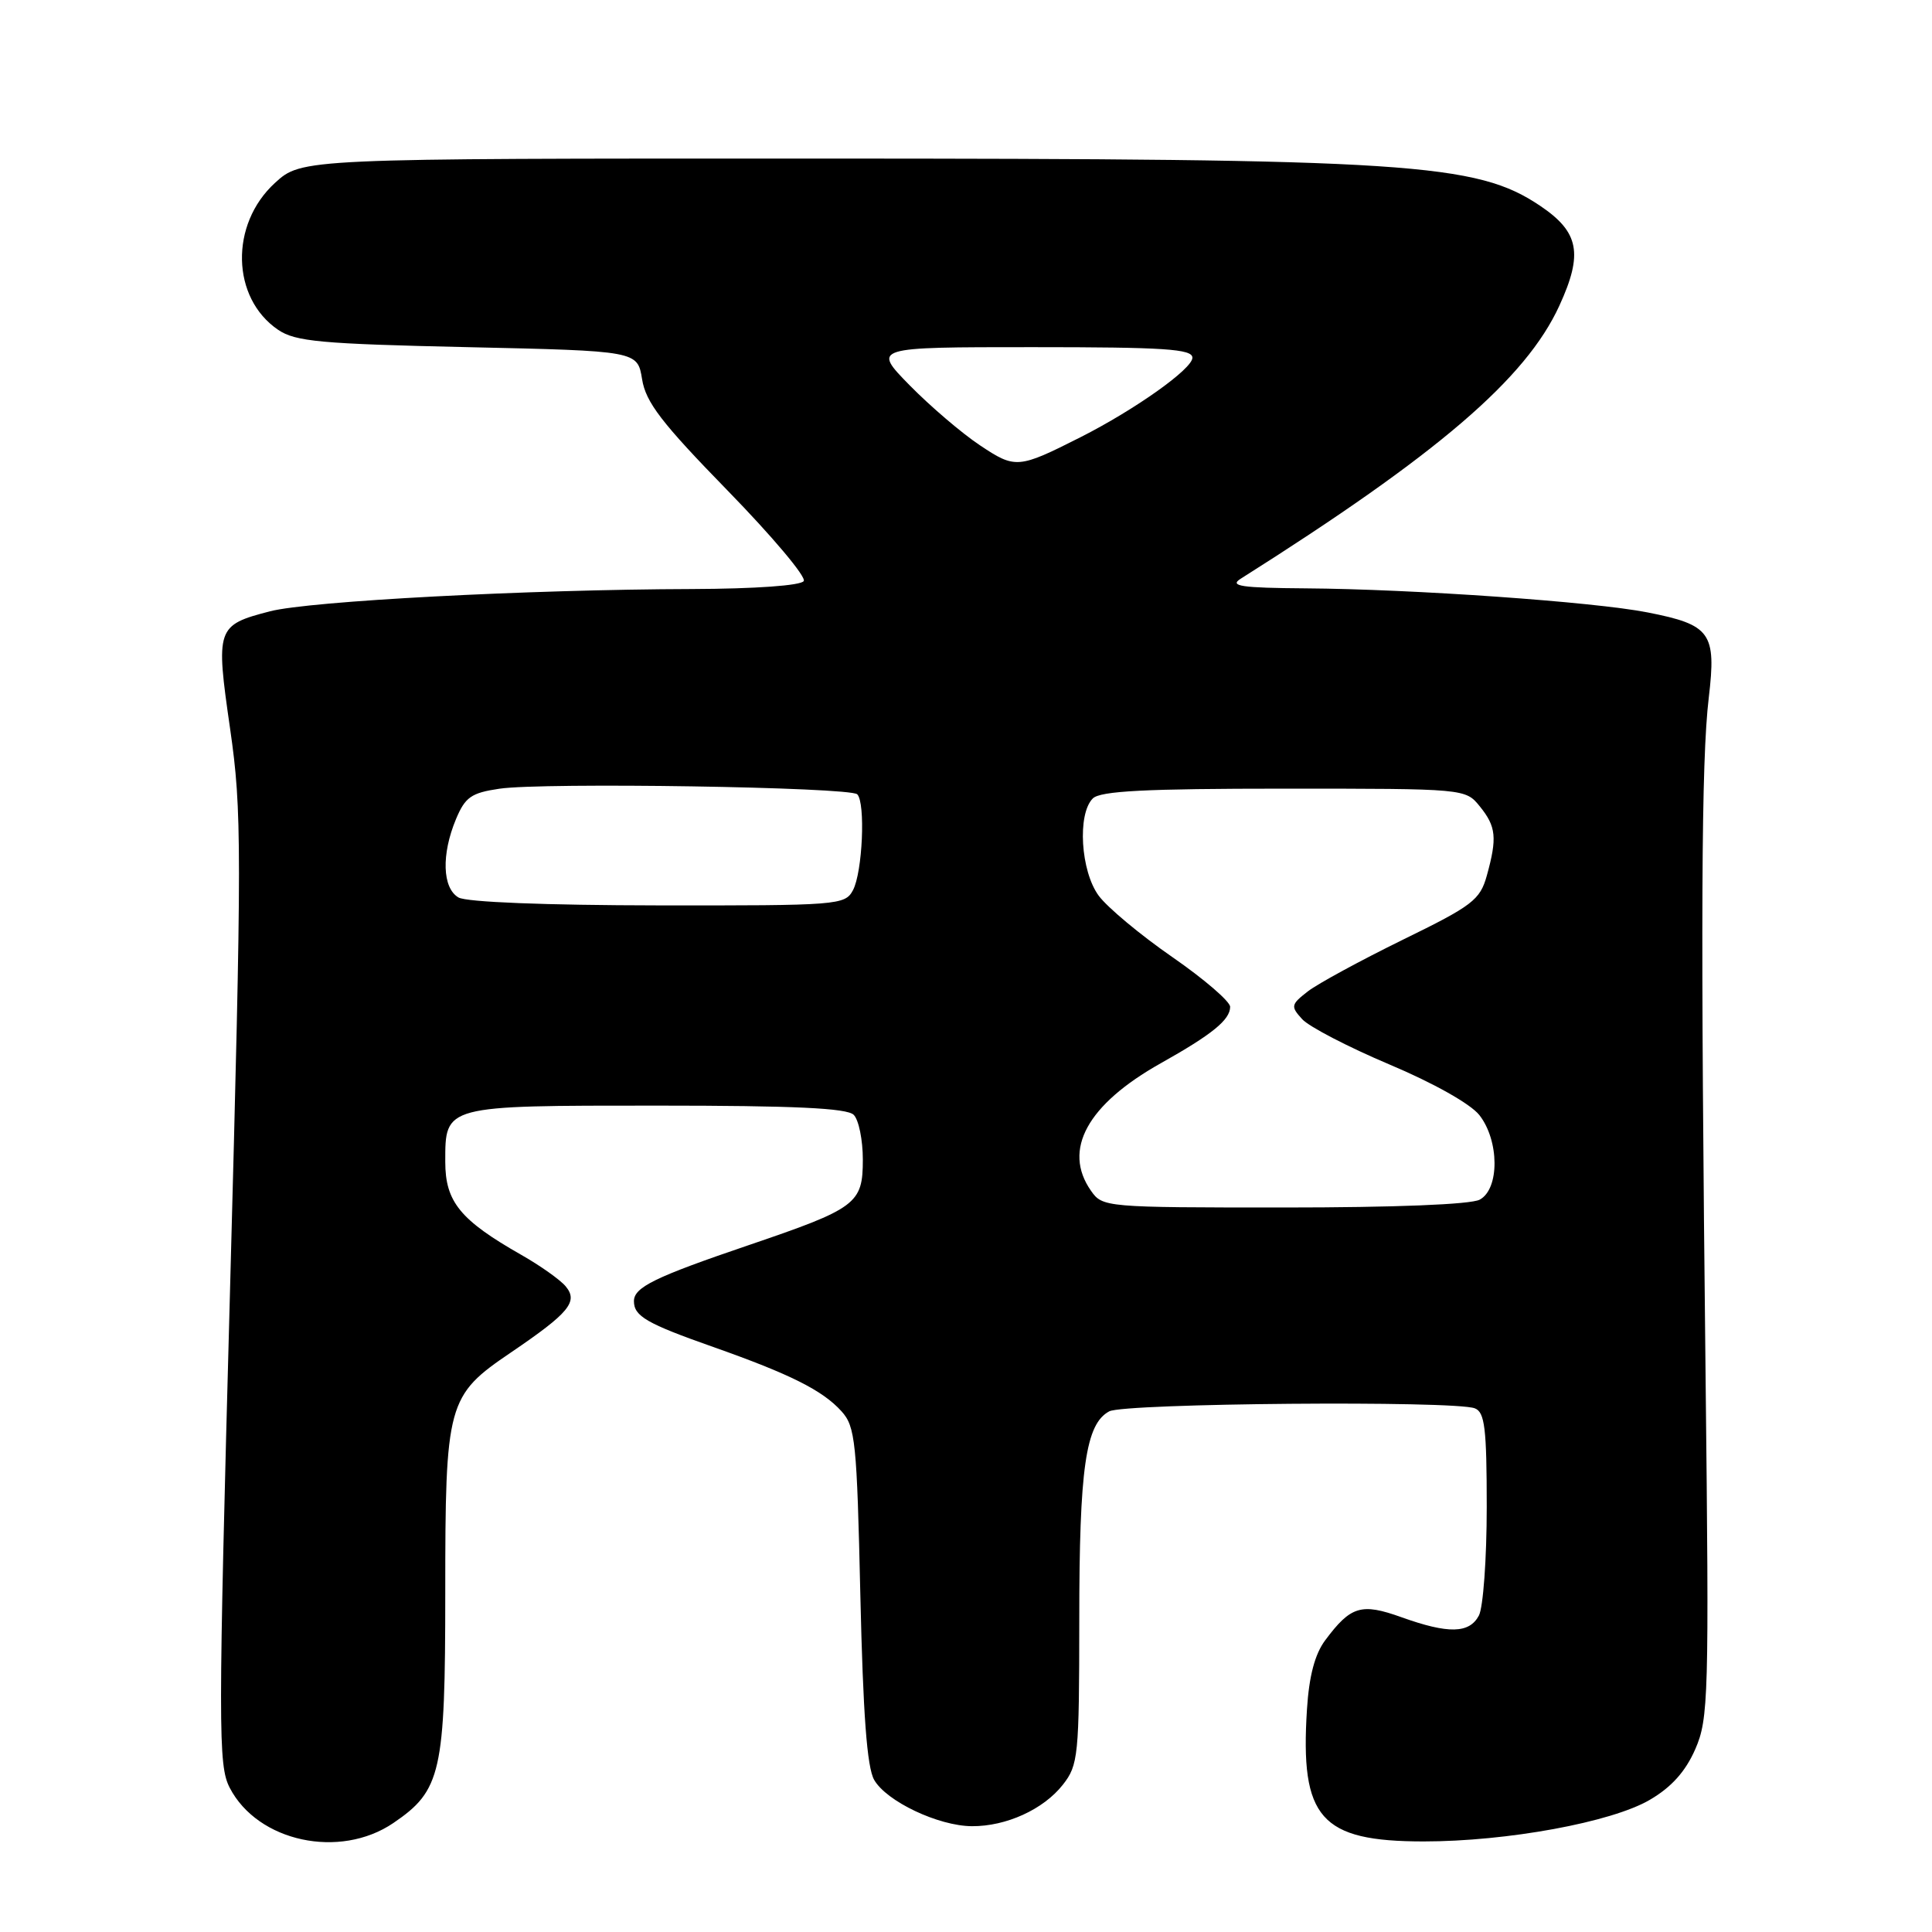 <?xml version="1.0" encoding="UTF-8" standalone="no"?>
<!DOCTYPE svg PUBLIC "-//W3C//DTD SVG 1.1//EN" "http://www.w3.org/Graphics/SVG/1.1/DTD/svg11.dtd" >
<svg xmlns="http://www.w3.org/2000/svg" xmlns:xlink="http://www.w3.org/1999/xlink" version="1.1" viewBox="0 0 256 256">
 <g >
 <path fill="currentColor"
d=" M 52.12 241.56 C 58.46 237.25 59.00 234.88 59.00 211.07 C 59.00 185.85 59.25 184.94 67.70 179.21 C 75.43 173.96 76.65 172.48 74.95 170.44 C 74.24 169.59 71.60 167.71 69.08 166.28 C 60.98 161.67 59.00 159.25 59.00 153.94 C 59.00 146.44 58.76 146.50 87.10 146.50 C 105.24 146.50 112.23 146.83 113.12 147.72 C 113.79 148.39 114.33 151.06 114.33 153.65 C 114.33 159.51 113.51 160.12 99.14 165.01 C 86.76 169.22 84.00 170.57 84.00 172.41 C 84.00 174.40 85.67 175.37 94.50 178.48 C 104.70 182.08 109.00 184.23 111.50 187.00 C 113.34 189.03 113.54 191.01 114.00 211.35 C 114.36 227.16 114.88 234.17 115.83 235.84 C 117.46 238.69 124.33 241.95 128.78 241.98 C 133.32 242.01 138.26 239.76 140.83 236.49 C 142.88 233.88 143.00 232.71 143.01 214.62 C 143.01 194.54 143.85 188.68 146.98 187.01 C 149.01 185.93 192.69 185.56 195.42 186.61 C 196.74 187.12 197.00 189.23 197.00 199.67 C 197.00 206.53 196.53 213.00 195.96 214.07 C 194.69 216.46 191.92 216.52 185.70 214.29 C 180.38 212.38 178.98 212.80 175.60 217.34 C 174.23 219.17 173.46 222.07 173.18 226.49 C 172.26 240.92 174.97 243.99 188.62 244.00 C 199.70 244.00 213.55 241.46 218.62 238.48 C 221.48 236.81 223.34 234.73 224.63 231.78 C 226.39 227.75 226.47 224.89 226.00 182.50 C 225.33 121.90 225.42 100.83 226.42 92.45 C 227.44 83.85 226.68 82.79 218.32 81.15 C 211.18 79.74 187.18 78.06 173.00 77.96 C 164.47 77.90 162.85 77.66 164.39 76.69 C 190.53 60.18 202.19 50.19 206.63 40.49 C 209.79 33.60 209.24 30.75 204.09 27.28 C 195.64 21.59 186.89 21.02 108.24 21.01 C 39.97 21.00 39.97 21.00 36.42 24.25 C 30.43 29.74 30.65 39.49 36.85 43.70 C 39.14 45.26 42.52 45.57 61.98 46.00 C 84.47 46.50 84.47 46.50 85.08 50.25 C 85.57 53.31 87.67 56.04 96.41 65.00 C 102.30 71.04 106.85 76.44 106.50 76.99 C 106.14 77.59 100.08 78.02 91.69 78.05 C 69.94 78.11 41.04 79.64 35.78 81.00 C 28.68 82.84 28.56 83.20 30.49 96.56 C 32.06 107.46 32.06 112.13 30.48 170.94 C 28.90 229.34 28.90 233.91 30.44 236.89 C 34.15 244.05 45.01 246.39 52.12 241.56 Z  M 144.56 157.78 C 140.77 152.37 144.06 146.36 153.80 140.89 C 160.63 137.06 163.00 135.13 163.00 133.41 C 163.00 132.70 159.55 129.73 155.33 126.81 C 151.11 123.89 146.72 120.23 145.58 118.68 C 143.19 115.43 142.73 107.87 144.80 105.80 C 145.79 104.81 151.75 104.50 170.14 104.50 C 194.18 104.50 194.18 104.50 196.09 106.86 C 198.25 109.53 198.40 111.01 197.01 116.03 C 196.11 119.25 195.12 120.01 185.86 124.53 C 180.28 127.27 174.62 130.34 173.30 131.36 C 171.05 133.11 171.00 133.35 172.54 135.04 C 173.44 136.04 178.65 138.74 184.11 141.05 C 189.97 143.52 194.85 146.27 196.02 147.75 C 198.68 151.14 198.71 157.55 196.07 158.96 C 194.89 159.60 184.76 160.00 170.12 160.00 C 146.45 160.00 146.09 159.97 144.56 157.78 Z  M 60.75 118.92 C 58.61 117.67 58.47 113.21 60.42 108.54 C 61.64 105.62 62.44 105.06 66.17 104.51 C 71.94 103.65 112.63 104.29 113.59 105.25 C 114.70 106.37 114.29 115.59 113.02 117.96 C 111.97 119.93 111.09 120.00 87.21 119.97 C 72.30 119.95 61.81 119.54 60.75 118.92 Z  M 129.84 59.00 C 127.45 57.41 123.27 53.84 120.54 51.06 C 115.58 46.00 115.58 46.00 136.79 46.00 C 154.32 46.00 158.00 46.24 158.00 47.40 C 158.00 48.88 150.45 54.24 143.22 57.91 C 134.91 62.11 134.55 62.14 129.84 59.00 Z "/>
</g>
</svg>